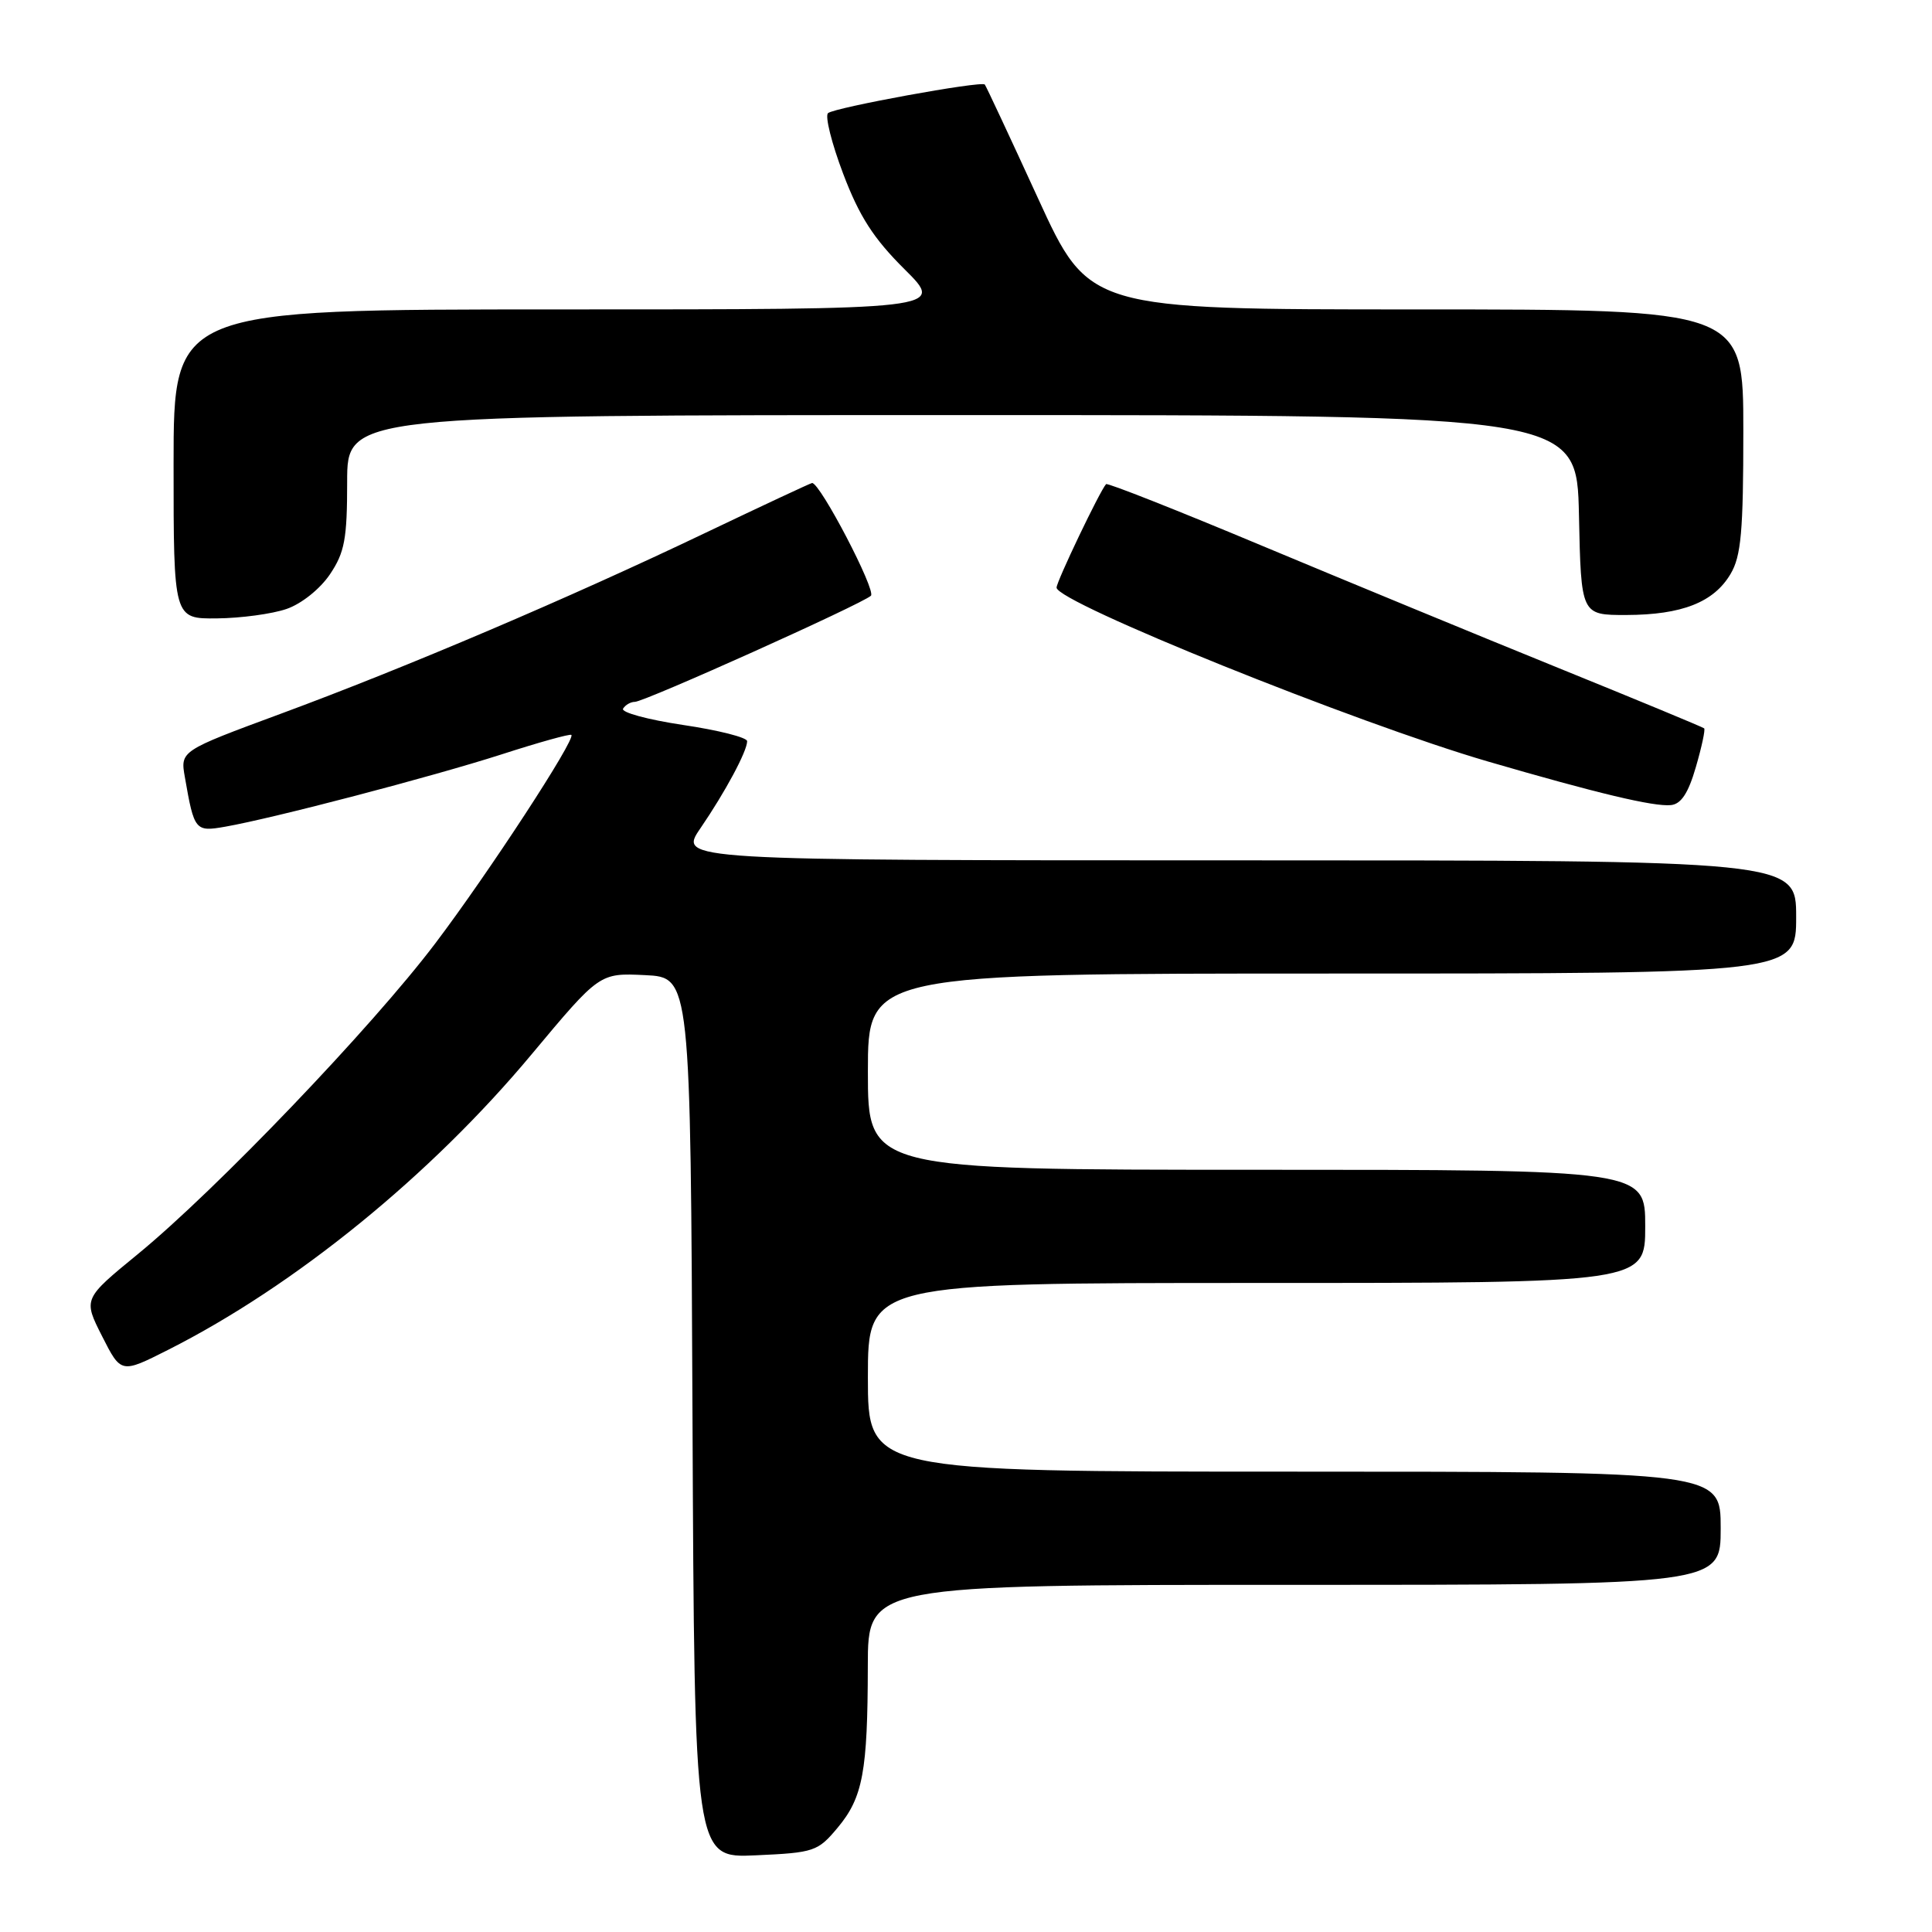 <?xml version="1.0" encoding="UTF-8" standalone="no"?>
<!DOCTYPE svg PUBLIC "-//W3C//DTD SVG 1.1//EN" "http://www.w3.org/Graphics/SVG/1.1/DTD/svg11.dtd" >
<svg xmlns="http://www.w3.org/2000/svg" xmlns:xlink="http://www.w3.org/1999/xlink" version="1.1" viewBox="0 0 256 256">
 <g >
 <path fill="currentColor"
d=" M 111.00 242.17 C 114.34 238.17 114.97 234.74 114.99 220.75 C 115.00 210.00 115.00 210.00 171.50 210.00 C 228.00 210.00 228.00 210.00 228.00 202.50 C 228.00 195.00 228.00 195.00 171.50 195.00 C 115.00 195.00 115.00 195.00 115.00 182.50 C 115.00 170.00 115.00 170.00 166.50 170.00 C 218.00 170.00 218.00 170.00 218.00 162.50 C 218.00 155.00 218.00 155.00 166.50 155.00 C 115.00 155.00 115.00 155.00 115.00 142.00 C 115.00 129.00 115.00 129.00 176.50 129.00 C 238.00 129.00 238.00 129.00 238.00 121.50 C 238.00 114.00 238.00 114.00 163.95 114.00 C 89.90 114.00 89.90 114.00 92.81 109.75 C 96.10 104.94 99.00 99.54 99.00 98.21 C 99.00 97.72 95.18 96.75 90.50 96.06 C 85.83 95.36 82.26 94.39 82.56 93.90 C 82.87 93.40 83.57 93.00 84.12 93.00 C 85.39 93.00 114.20 80.05 115.40 78.94 C 116.13 78.26 108.69 64.00 107.61 64.00 C 107.44 64.00 101.05 66.99 93.40 70.64 C 75.30 79.29 53.81 88.44 37.19 94.58 C 23.88 99.50 23.88 99.50 24.50 103.00 C 25.73 110.08 25.87 110.24 29.85 109.54 C 36.23 108.42 57.18 102.94 66.46 99.96 C 71.38 98.37 75.55 97.21 75.71 97.38 C 76.30 97.96 64.76 115.64 57.68 125.00 C 49.28 136.11 28.62 157.69 18.26 166.18 C 11.02 172.11 11.02 172.11 13.53 177.06 C 16.04 182.01 16.04 182.01 22.26 178.87 C 39.07 170.38 57.06 155.76 70.47 139.67 C 79.45 128.92 79.45 128.92 85.47 129.21 C 91.50 129.50 91.50 129.50 91.76 187.86 C 92.02 246.21 92.02 246.21 100.13 245.84 C 107.90 245.49 108.36 245.33 111.00 242.17 Z  M 224.71 101.64 C 225.49 98.97 225.98 96.66 225.81 96.51 C 225.64 96.35 216.95 92.75 206.50 88.51 C 196.05 84.27 178.36 76.97 167.19 72.30 C 156.02 67.62 146.73 63.95 146.56 64.15 C 145.73 65.06 140.00 77.05 140.00 77.86 C 140.00 79.81 179.75 95.83 197.15 100.90 C 211.61 105.11 219.13 106.91 221.40 106.68 C 222.75 106.55 223.71 105.10 224.71 101.64 Z  M 37.97 80.69 C 39.95 80.01 42.41 78.04 43.72 76.10 C 45.67 73.20 46.00 71.41 46.00 63.85 C 46.00 55.00 46.00 55.00 127.47 55.00 C 208.94 55.00 208.94 55.00 209.22 68.25 C 209.50 81.50 209.50 81.50 215.50 81.49 C 222.86 81.47 227.09 79.81 229.31 76.05 C 230.71 73.69 231.00 70.41 231.00 57.10 C 231.00 41.00 231.00 41.00 187.65 41.00 C 144.29 41.00 144.29 41.00 137.53 26.25 C 133.81 18.14 130.64 11.36 130.49 11.20 C 130.05 10.69 110.57 14.25 109.72 14.99 C 109.29 15.36 110.19 18.97 111.72 23.01 C 113.86 28.66 115.74 31.59 119.86 35.68 C 125.22 41.00 125.22 41.00 74.11 41.00 C 23.00 41.00 23.00 41.00 23.00 61.50 C 23.00 82.00 23.00 82.00 28.75 81.94 C 31.91 81.91 36.06 81.35 37.97 80.69 Z "/>
</g>
</svg>